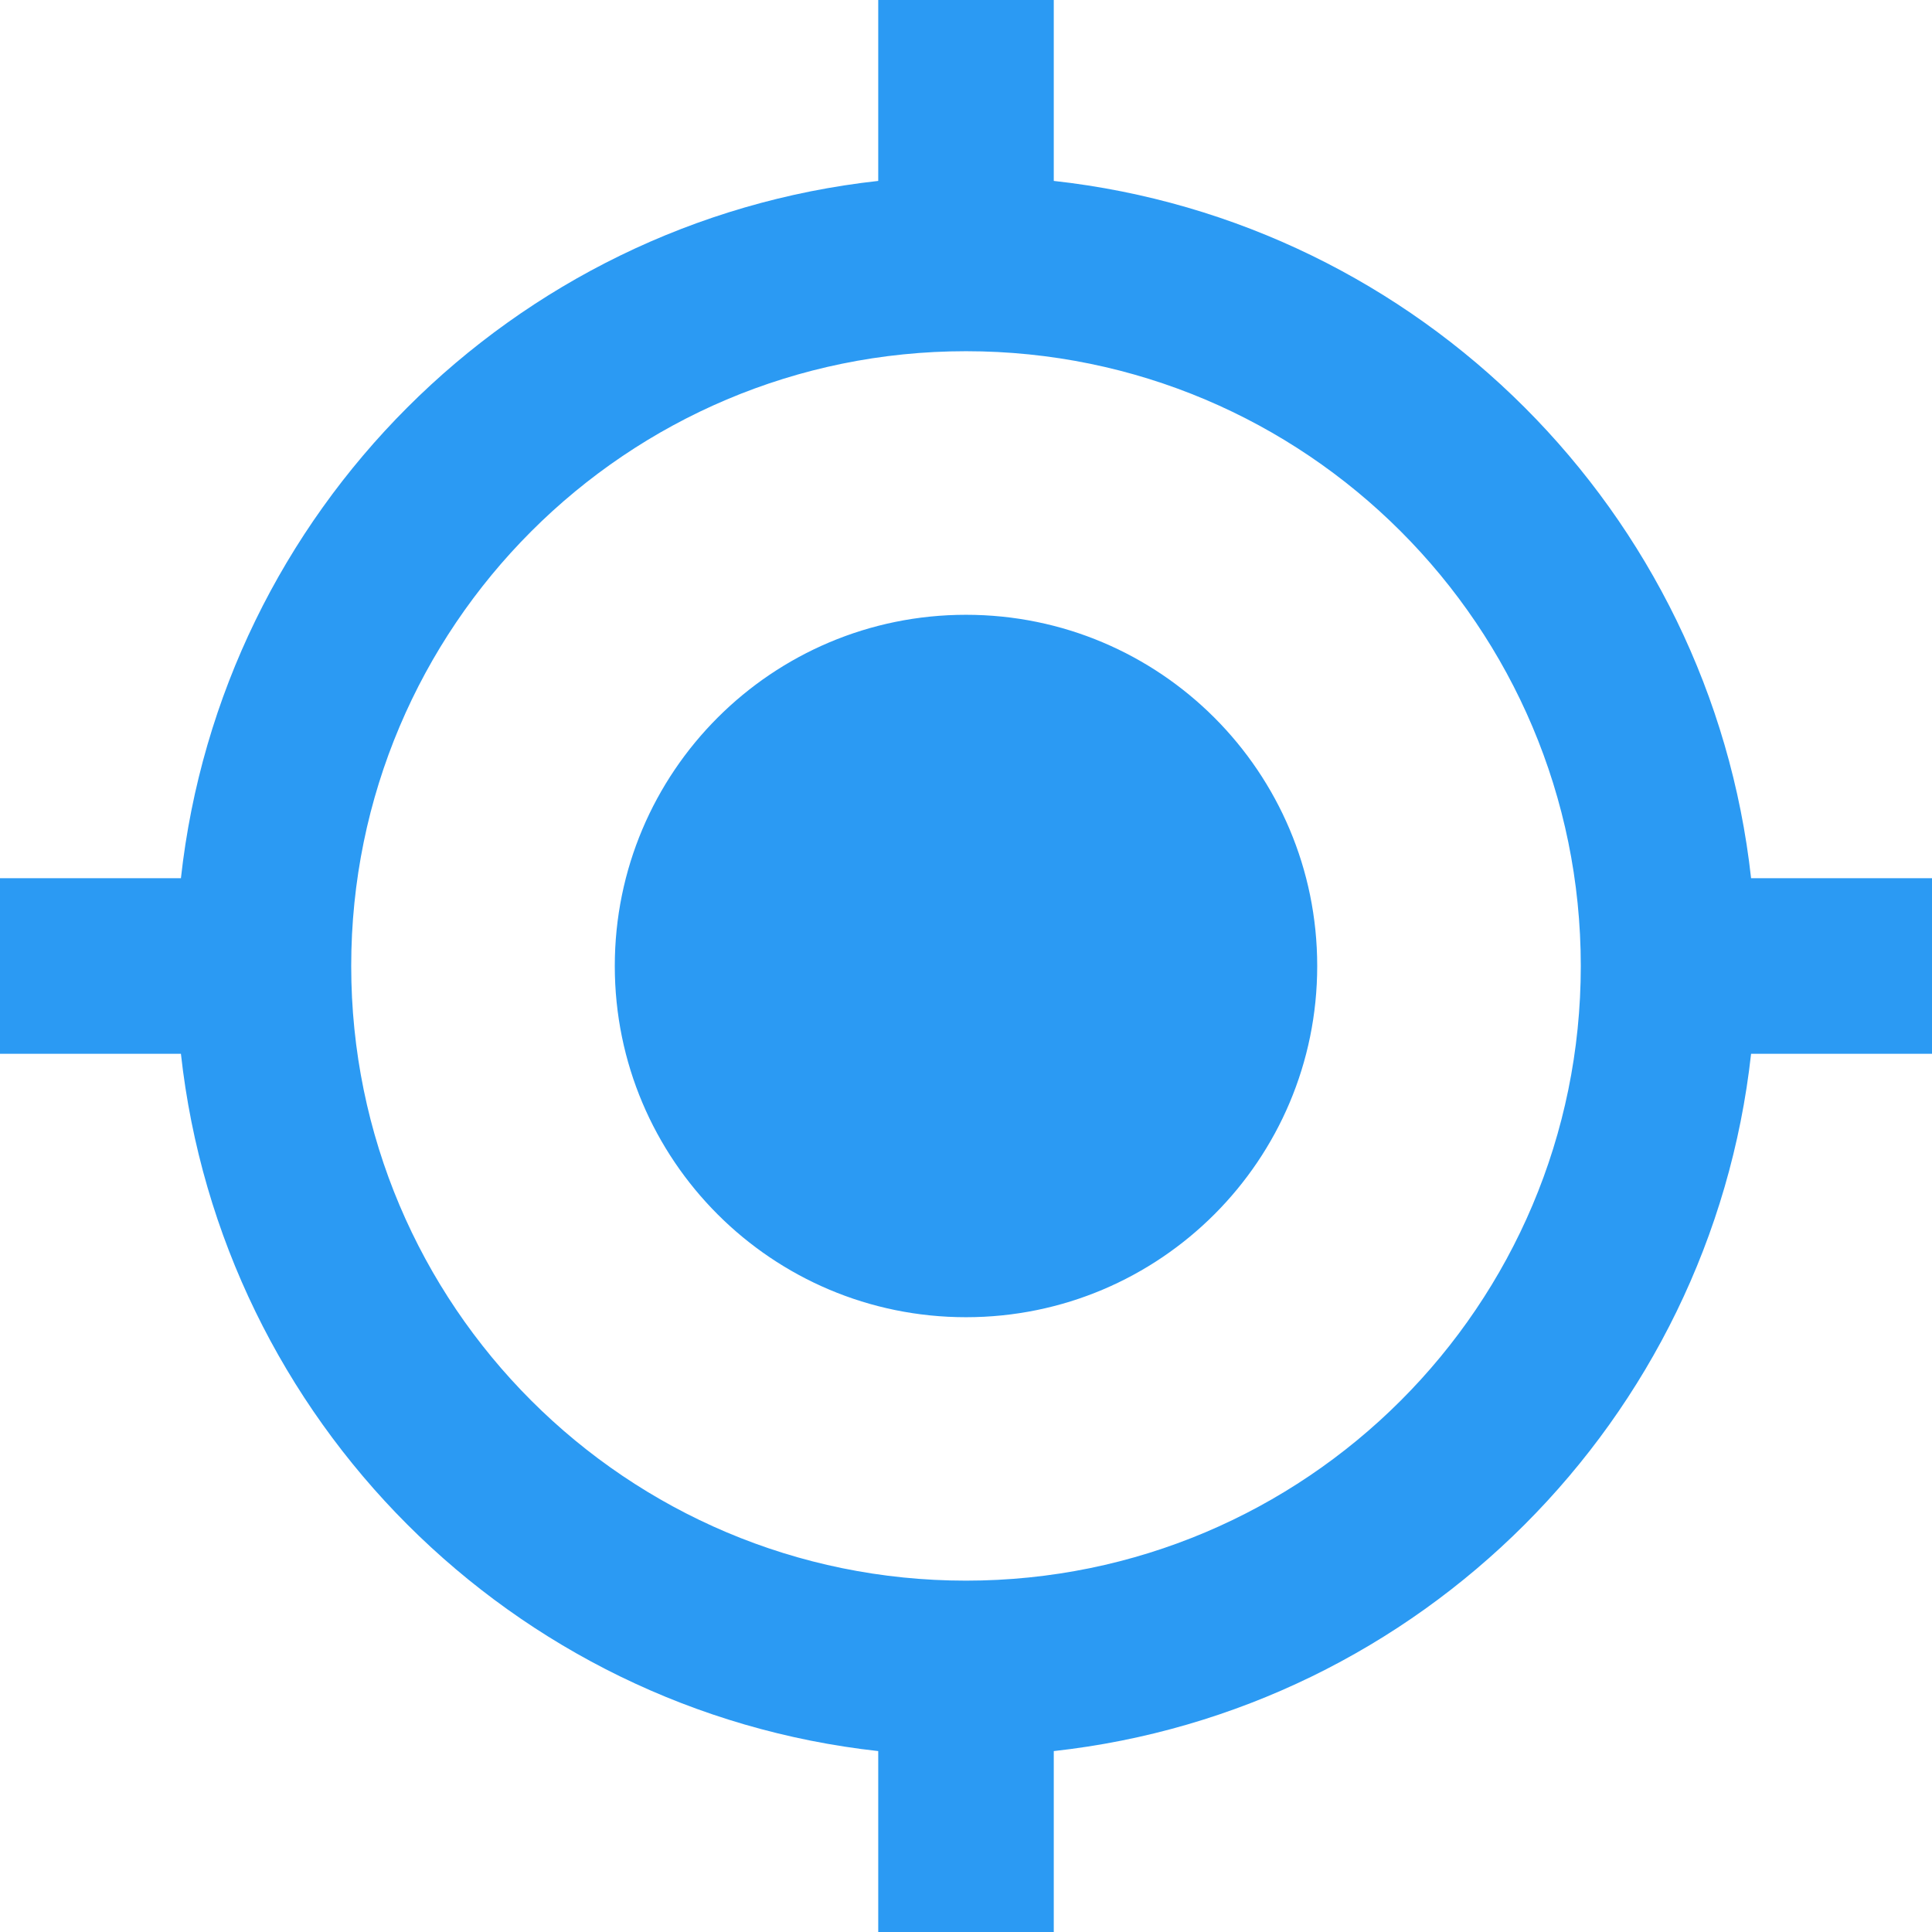 <svg width="14" height="14" viewBox="0 0 14 14" fill="none" xmlns="http://www.w3.org/2000/svg">
<g clip-path="url(#clip0_3_132)">
<path d="M7 9.545C5.594 9.545 4.455 8.406 4.455 7C4.455 5.594 5.594 4.455 7 4.455C8.406 4.455 9.545 5.594 9.545 7C9.545 8.406 8.406 9.545 7 9.545ZM12.689 7.636C12.396 10.29 10.29 12.396 7.636 12.689V14H6.364V12.689C3.71 12.396 1.604 10.29 1.311 7.636H0V6.364H1.311C1.604 3.71 3.71 1.604 6.364 1.311V-3.05176e-05H7.636V1.311C10.29 1.604 12.396 3.71 12.689 6.364H14V7.636H12.689ZM7 2.545C4.54 2.545 2.545 4.54 2.545 7C2.545 9.46 4.54 11.454 7 11.454C9.46 11.454 11.455 9.46 11.455 7C11.455 4.54 9.46 2.545 7 2.545Z" fill="#2B9AF3"/>
</g>
<defs>
<clipPath id="clip0_3_132">
<rect width="14" height="14" fill="white" transform="matrix(1 0 0 -1 0 14)"/>
</clipPath>
</defs>
</svg>
